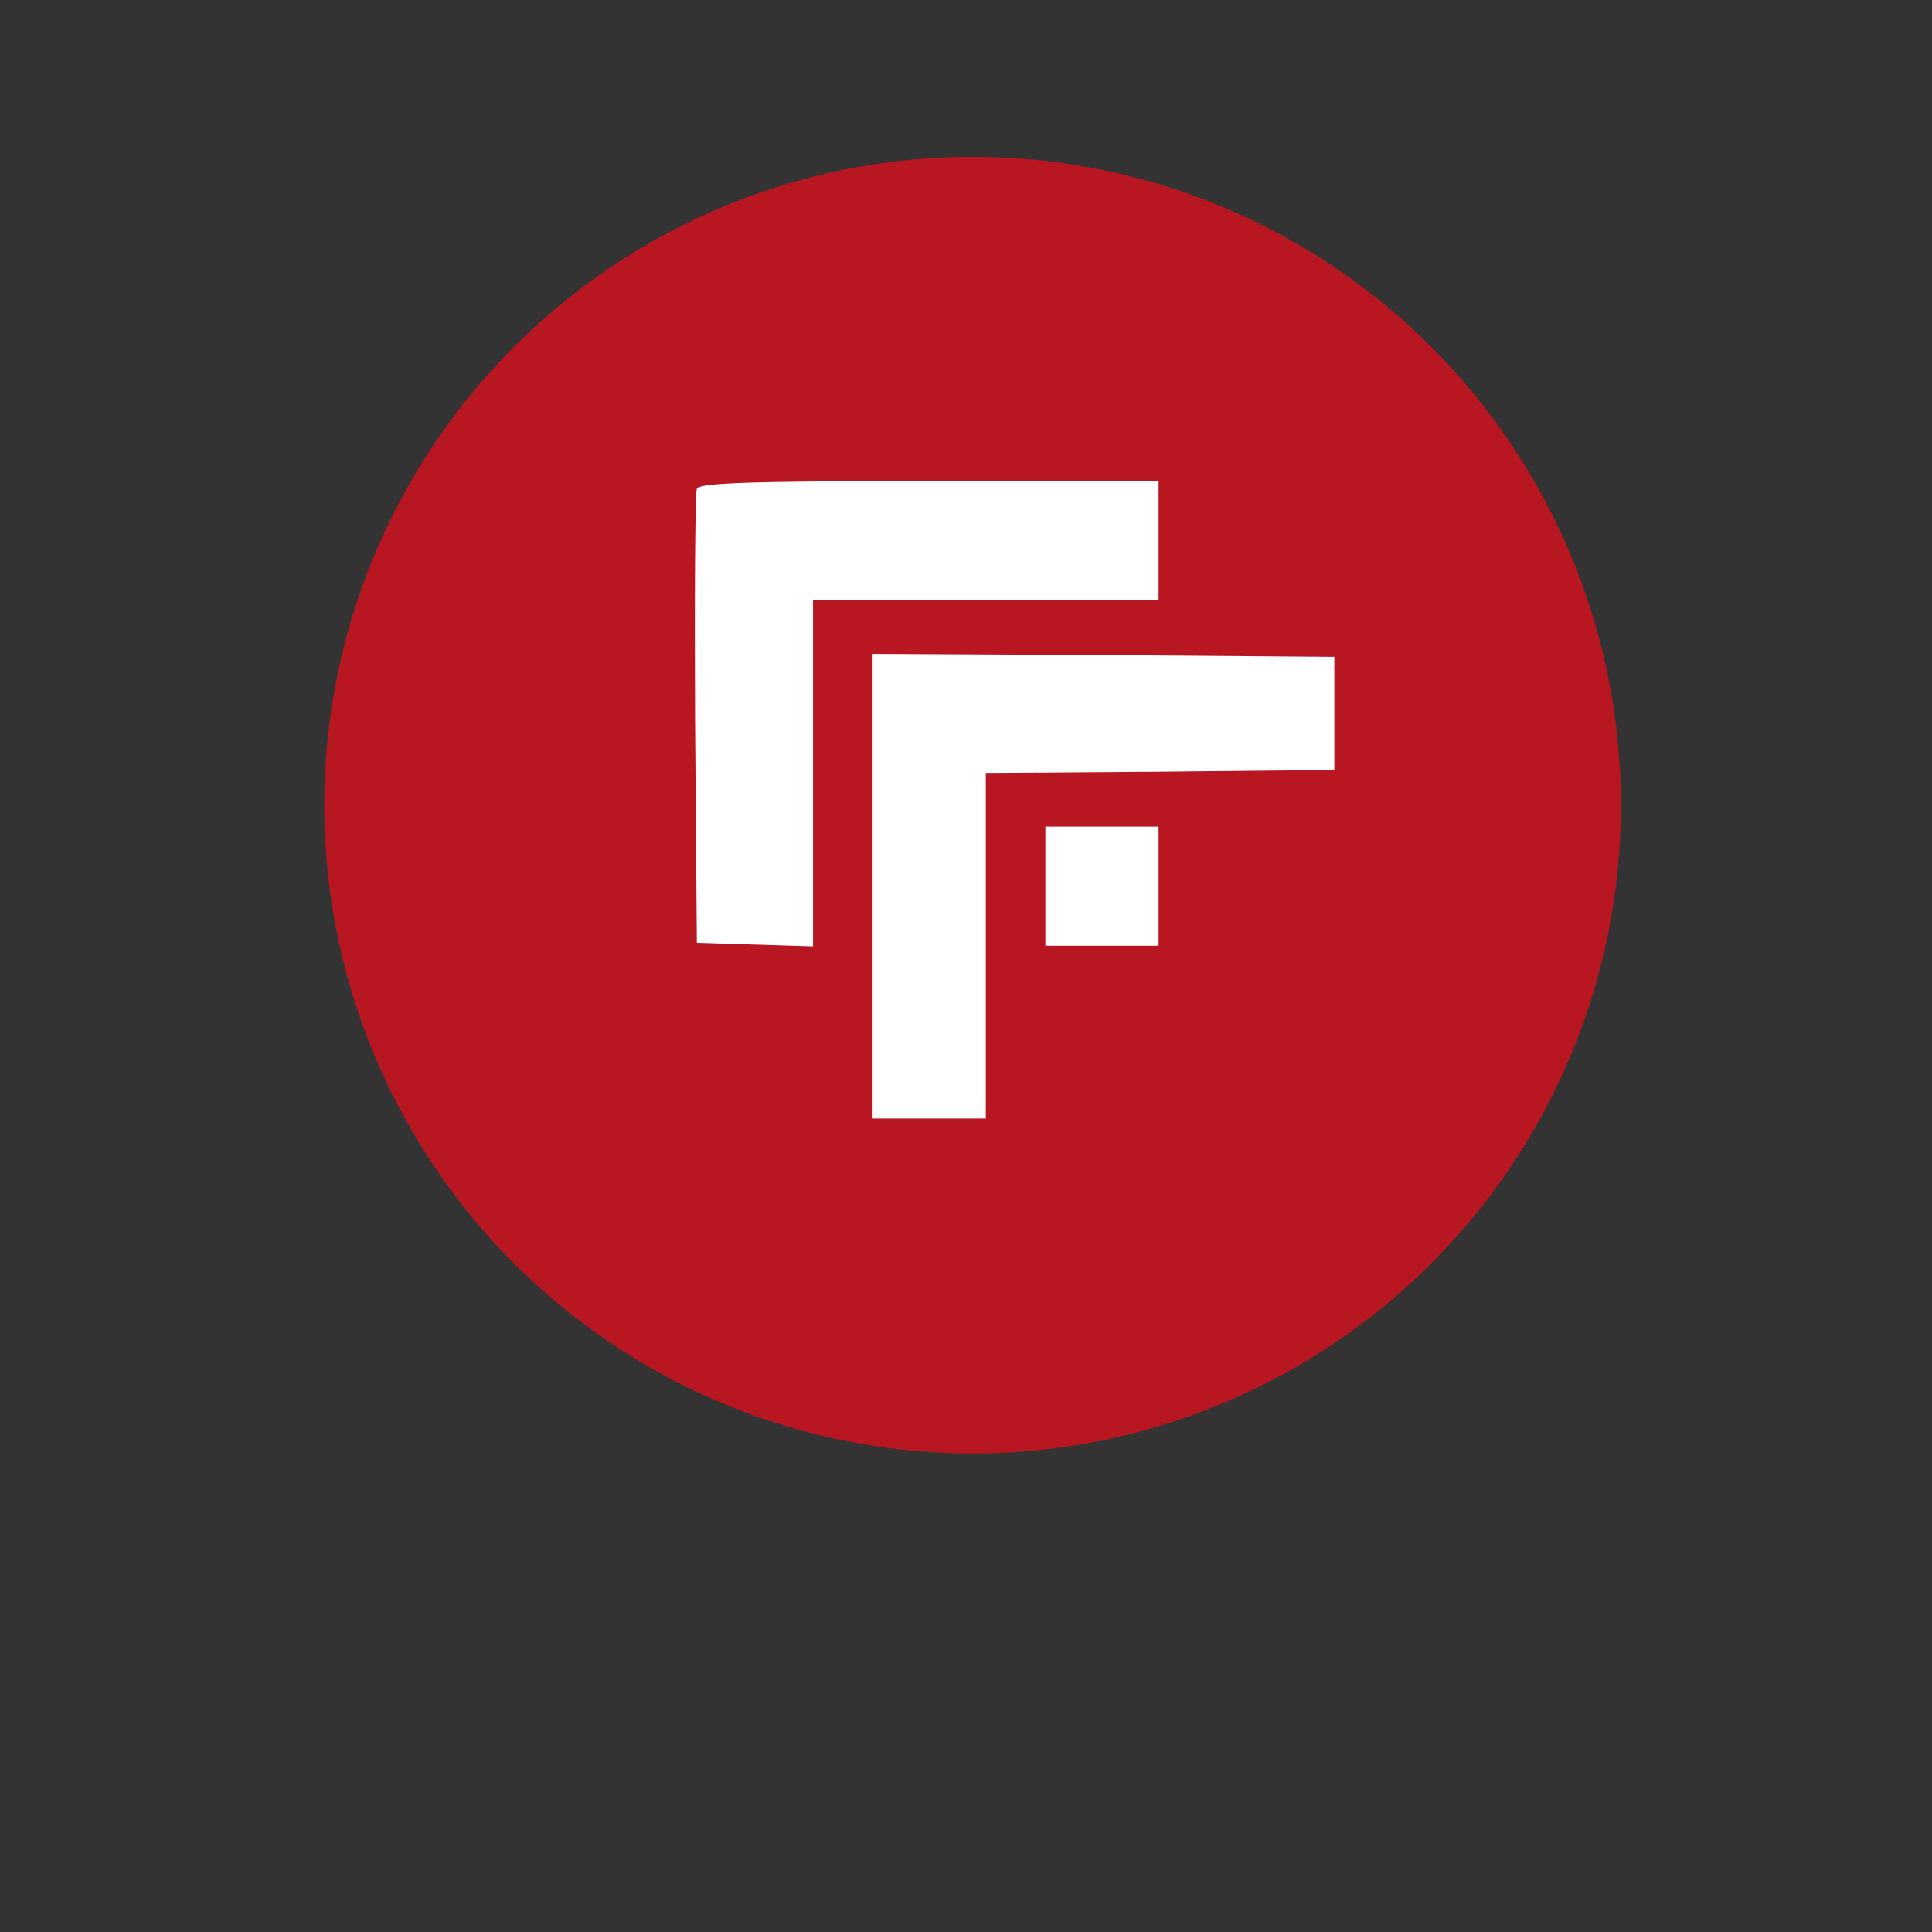<?xml version="1.0" encoding="UTF-8" standalone="no"?>
<svg
   viewBox="0 0 24 24"
   width="24pt"
   height="24pt"
   version="1.1"
   id="svg1"
   sodipodi:docname="fabryka_formy.svg"
   xml:space="preserve"
   inkscape:version="1.3 (0e150ed6c4, 2023-07-21)"
   xmlns:inkscape="http://www.inkscape.org/namespaces/inkscape"
   xmlns:sodipodi="http://sodipodi.sourceforge.net/DTD/sodipodi-0.dtd"
   xmlns="http://www.w3.org/2000/svg"
   xmlns:svg="http://www.w3.org/2000/svg"><rect x="0" y="0" width="24" height="24" fill="#333333" stroke="none"/><defs
     id="defs1" /><sodipodi:namedview
     id="namedview1"
     pagecolor="#ffffff"
     bordercolor="#000000"
     borderopacity="0.25"
     inkscape:showpageshadow="2"
     inkscape:pageopacity="0.0"
     inkscape:pagecheckerboard="0"
     inkscape:deskcolor="#d1d1d1"
     inkscape:document-units="pt"
     inkscape:zoom="11.546875"
     inkscape:cx="-10.305819"
     inkscape:cy="12.947226"
     inkscape:window-width="1920"
     inkscape:window-height="974"
     inkscape:window-x="-11"
     inkscape:window-y="1609"
     inkscape:window-maximized="1"
     inkscape:current-layer="svg1" /><g
     id="g3"><circle
       style="fill:#b81621;fill-opacity:1;stroke-width:0.873"
       id="path2"
       cx="18.879"
       cy="18.637"
       r="8.054"
       transform="translate(-6.797,-8.635)" /><rect
       style="fill:#ffffff;fill-opacity:1;stroke-width:0.75"
       id="rect2"
       width="8.769"
       height="8.704"
       x="7.989"
       y="5.326" /><g
       id="g2"
       style="fill:#b81621;fill-opacity:1"
       transform="matrix(0.451,0,0,0.451,-27.396,2.563)"><path
         d="M 74.383,16.608 75.465,27.713 86.57,30.526 100.704,27.93 100.921,16.175 100.488,4.205 86.137,2.474 75.248,4.421 Z M 92.657,9.208 V 10.849 h -4.759 -4.759 v 4.759 4.776 l -1.592,-0.049 -1.608,-0.049 -0.049,-6.154 c -0.016,-3.381 0,-6.253 0.049,-6.351 0.049,-0.164 1.477,-0.213 6.4,-0.213 H 92.657 Z m 4.841,4.759 v 1.559 l -4.792,0.049 -4.808,0.033 v 4.759 4.759 h -1.559 -1.559 v -6.4 -6.4 l 6.367,0.033 6.351,0.049 z m -4.841,4.759 v 1.641 h -1.559 -1.559 v -1.641 -1.641 h 1.559 1.559 z"
         id="path1-5"
         style="fill:#b81621;fill-opacity:1;stroke:none;stroke-width:0.016"
         sodipodi:nodetypes="cccccccccccccccccccscccccccccccccccccccccccc" /></g></g></svg>
